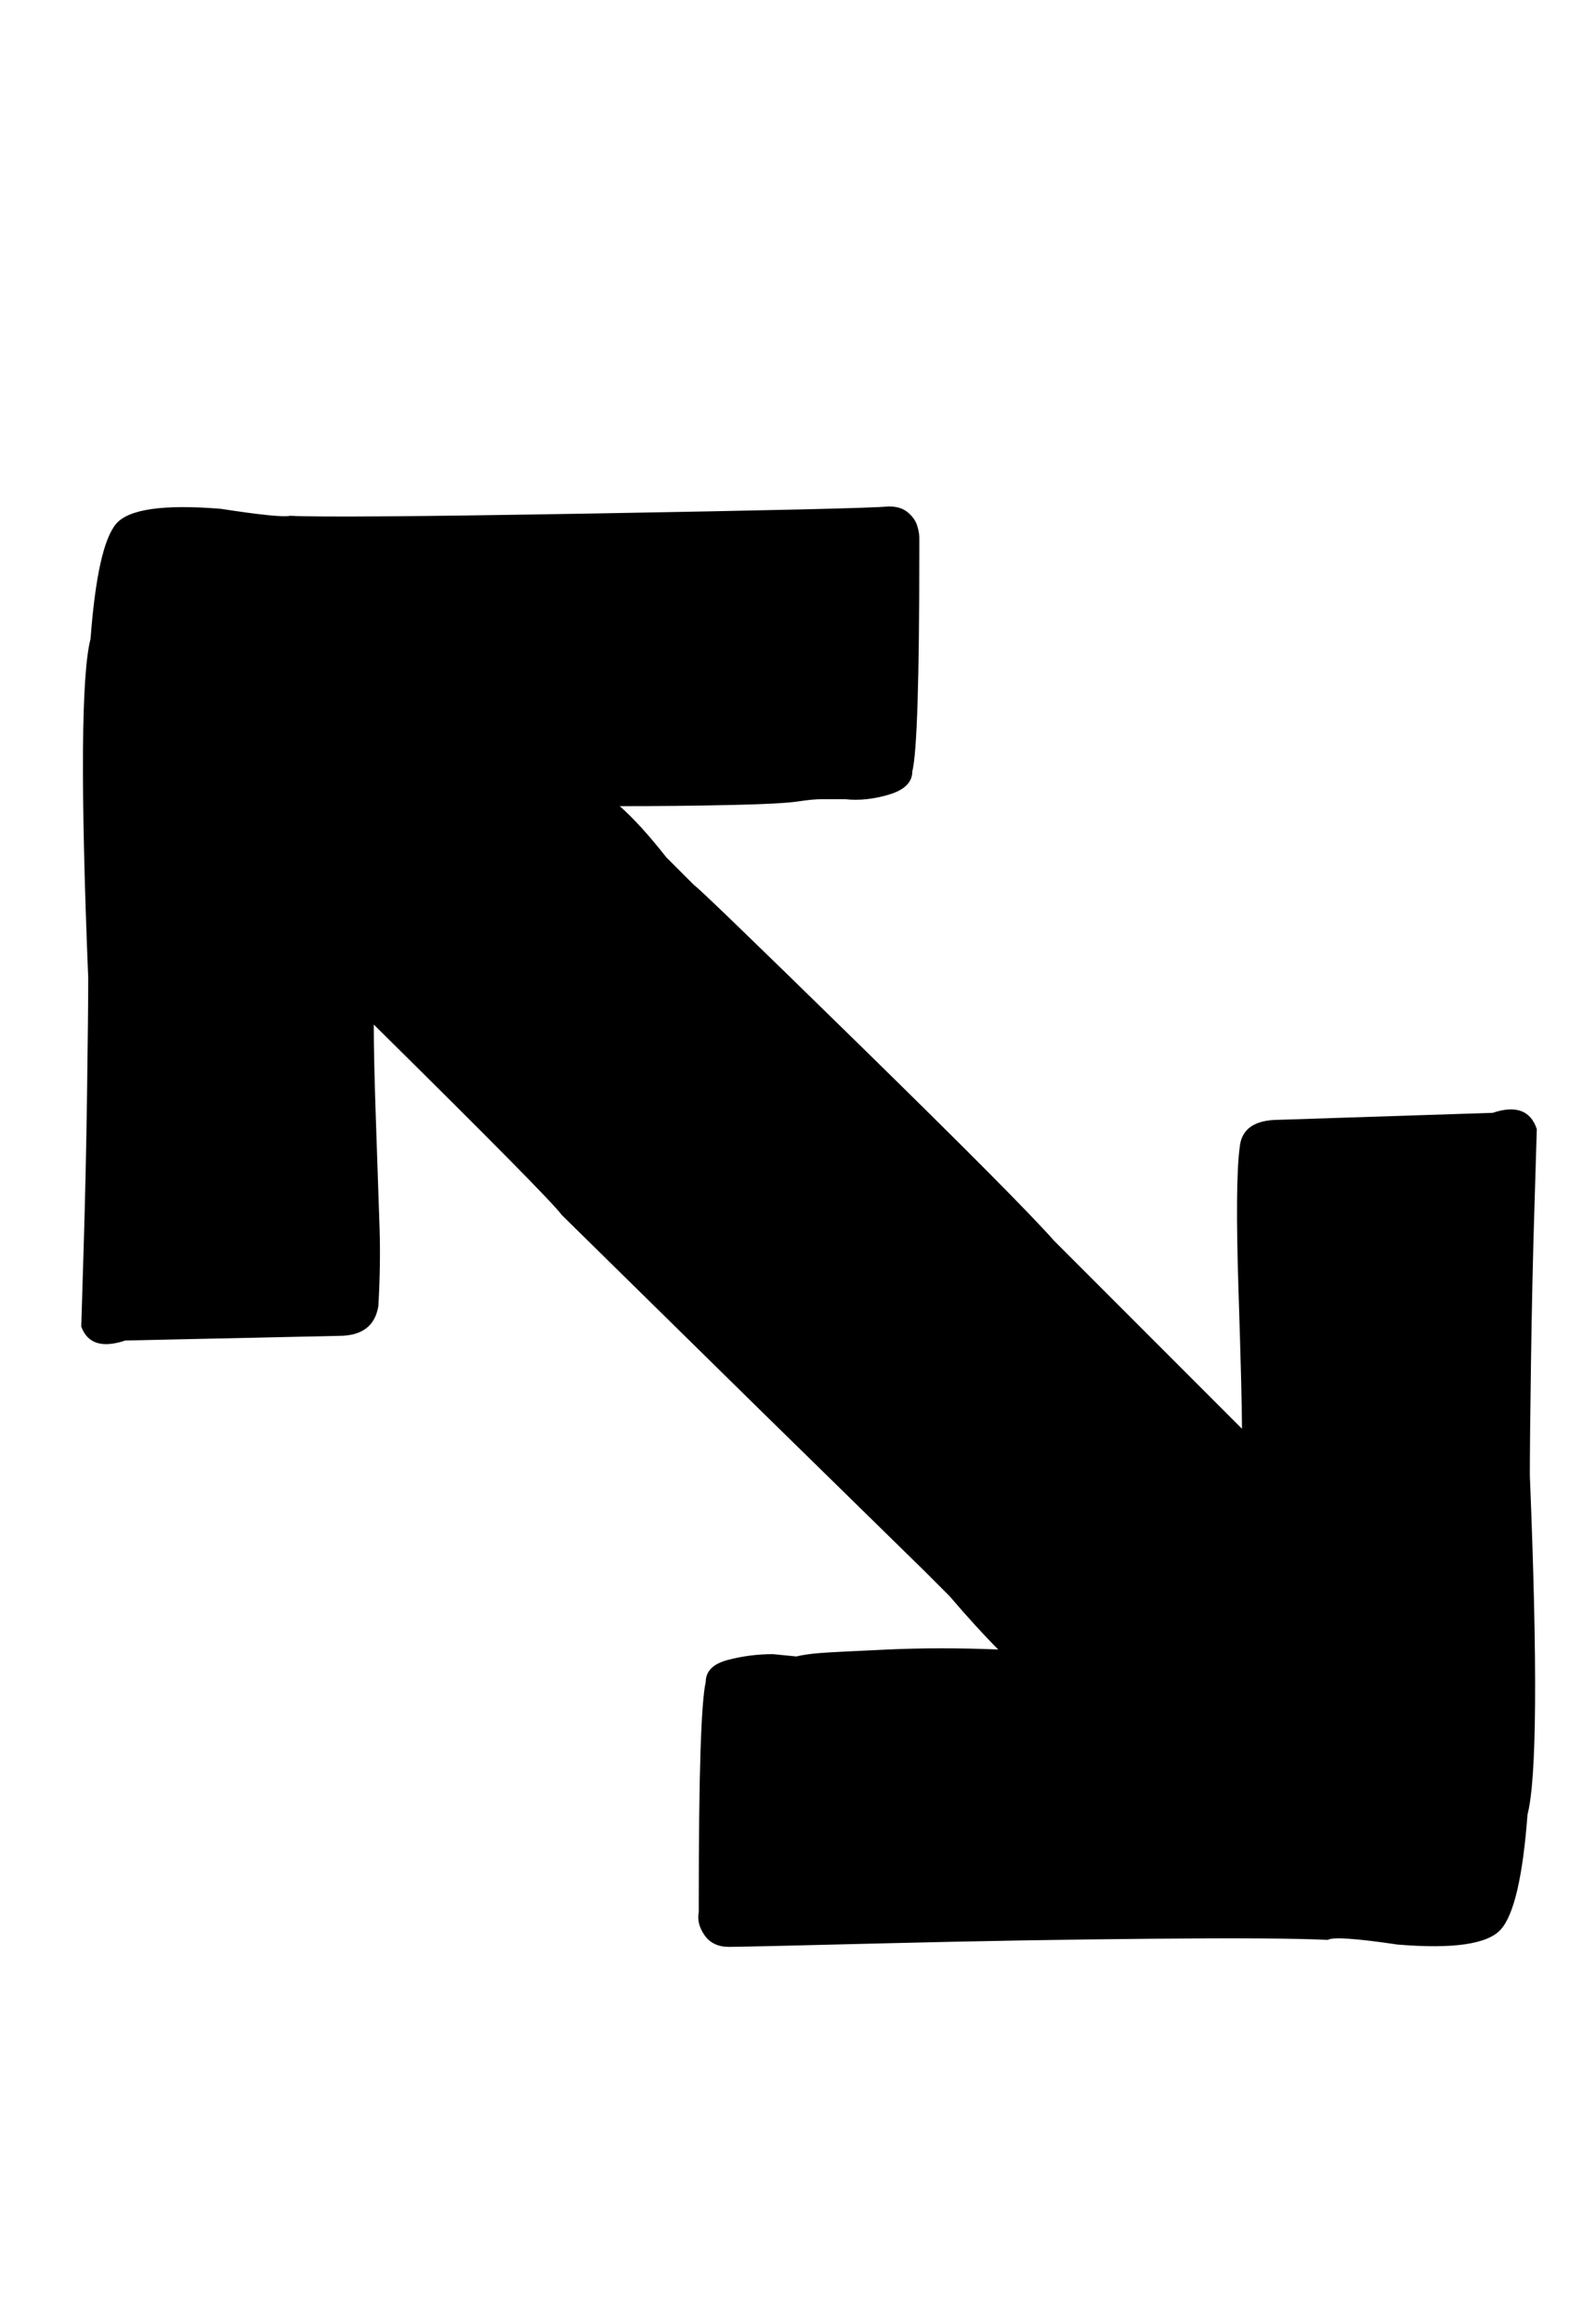<svg xmlns="http://www.w3.org/2000/svg" width="22" height="32"><path d="m21.184 15.552-.032 1.056q-.032 1.024-.048 2.144t-.016 1.568q.16 3.936-.032 4.672-.096 1.28-.368 1.584t-1.424.208q-.864-.128-.96-.064-.64-.032-2.432-.016t-3.712.064-2.112.048q-.224 0-.336-.16t-.08-.32v-.16q0-2.592.096-3.008 0-.224.304-.304t.624-.08l.32.032q.128-.032.336-.048t.928-.048 1.52 0q-.288-.288-.672-.736l-.352-.352-2.272-2.224-2.72-2.672q-.16-.224-2.592-2.624 0 .48.032 1.392t.048 1.408-.016 1.072q-.064.416-.544.416l-2.944.064q-.48.16-.608-.192l.032-1.056q.032-1.024.048-2.16t.016-1.584q-.16-3.936.032-4.672.096-1.28.352-1.584t1.44-.208q.832.128.96.096.544.032 4.224-.032t4.032-.096q.16 0 .256.08t.128.176.032.176v.208q0 2.624-.096 3.008 0 .224-.32.32t-.608.064h-.32q-.128 0-.336.032t-.928.048-1.52.016q.288.256.64.704l.384.384q.064.032 2.272 2.192t2.688 2.704l2.592 2.592q0-.416-.048-1.904t.016-1.968q.032-.384.544-.384l2.944-.096q.48-.16.608.224z"/></svg>